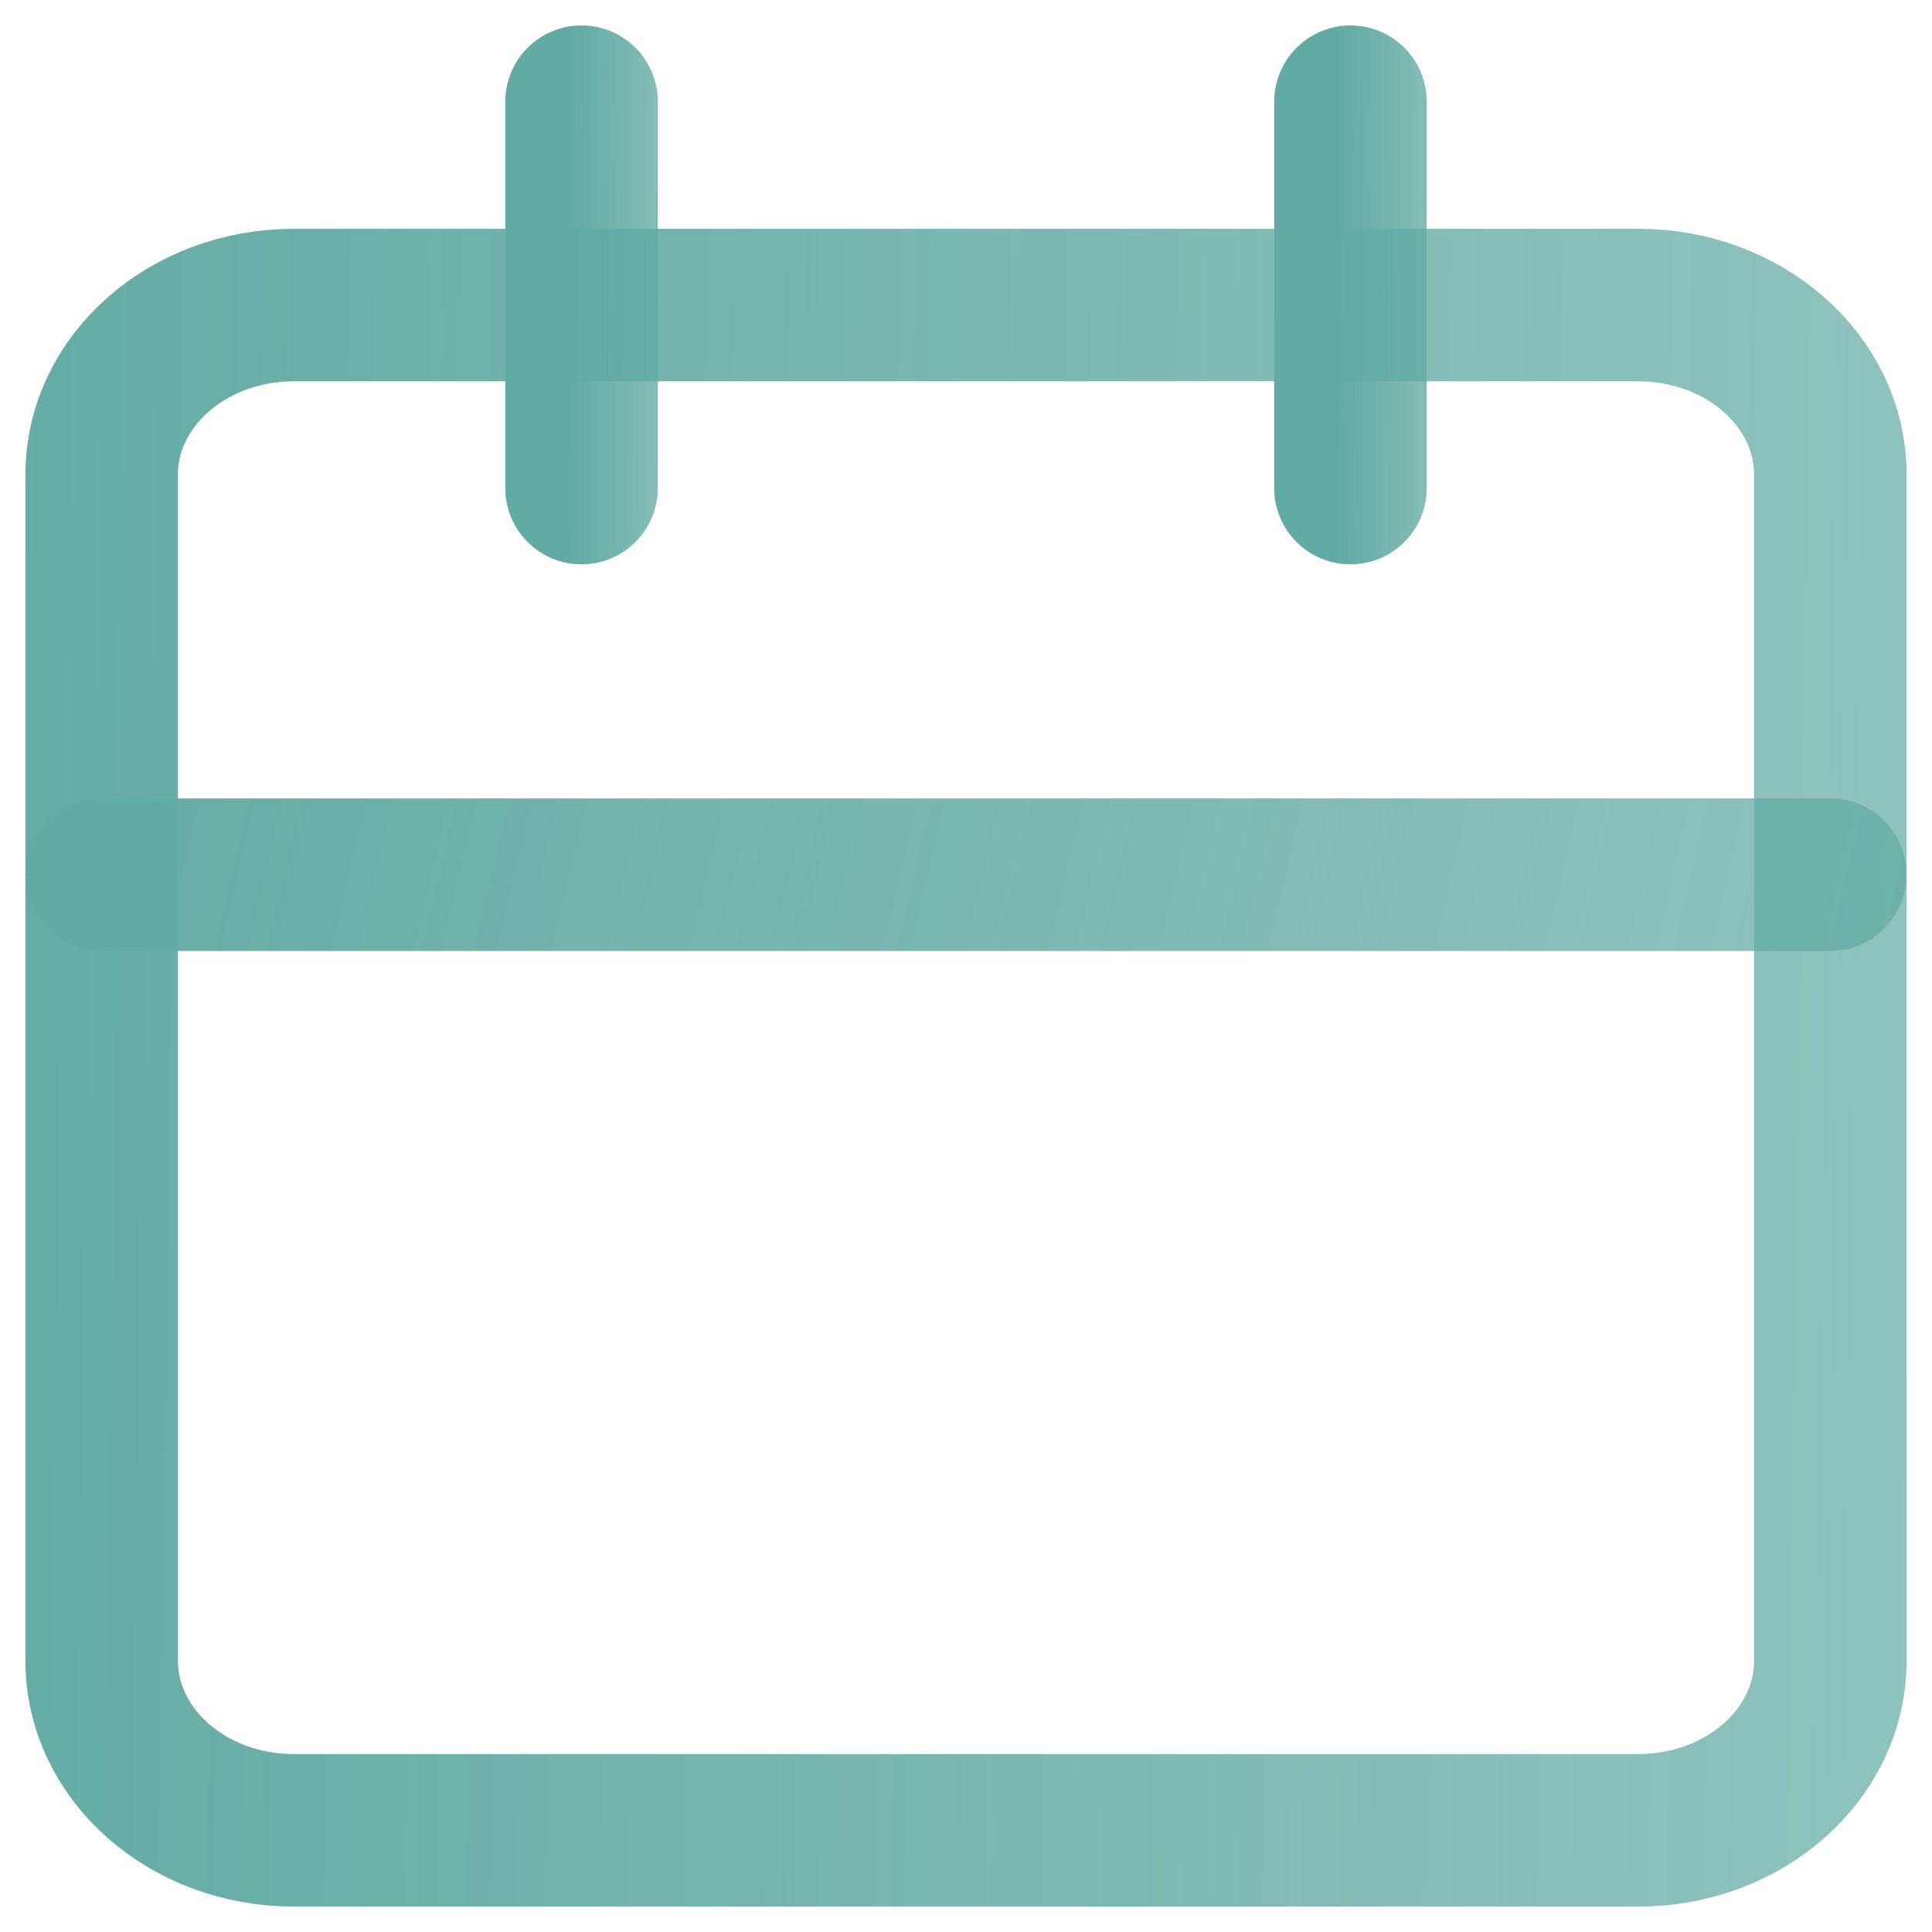<svg width="19" height="19" viewBox="0 0 19 19" fill="none" xmlns="http://www.w3.org/2000/svg">
<g id="Group 1936" opacity="0.7">
<path id="Vector" d="M16.111 3H2.889C1.846 3 1 3.746 1 4.667V16.333C1 17.254 1.846 18 2.889 18H16.111C17.154 18 18 17.254 18 16.333V4.667C18 3.746 17.154 3 16.111 3Z" stroke="url(#paint0_linear_95_10220)" stroke-width="1.5" stroke-linecap="round" stroke-linejoin="round"/>
<path id="Vector_2" d="M13.281 1V4.8" stroke="url(#paint1_linear_95_10220)" stroke-width="1.5" stroke-linecap="round" stroke-linejoin="round"/>
<path id="Vector_3" d="M5.719 1V4.8" stroke="url(#paint2_linear_95_10220)" stroke-width="1.5" stroke-linecap="round" stroke-linejoin="round"/>
<path id="Vector_4" d="M1 8.602H18" stroke="url(#paint3_linear_95_10220)" stroke-width="1.5" stroke-linecap="round" stroke-linejoin="round"/>
</g>
<defs>
<linearGradient id="paint0_linear_95_10220" x1="-0.955" y1="-3.333" x2="22.564" y2="-2.972" gradientUnits="userSpaceOnUse">
<stop stop-color="#1F877B"/>
<stop offset="1" stop-color="#1F877B" stop-opacity="0.66"/>
</linearGradient>
<linearGradient id="paint1_linear_95_10220" x1="13.166" y1="-0.604" x2="14.55" y2="-0.6" gradientUnits="userSpaceOnUse">
<stop stop-color="#1F877B"/>
<stop offset="1" stop-color="#1F877B" stop-opacity="0.66"/>
</linearGradient>
<linearGradient id="paint2_linear_95_10220" x1="5.604" y1="-0.604" x2="6.988" y2="-0.6" gradientUnits="userSpaceOnUse">
<stop stop-color="#1F877B"/>
<stop offset="1" stop-color="#1F877B" stop-opacity="0.66"/>
</linearGradient>
<linearGradient id="paint3_linear_95_10220" x1="-0.955" y1="8.179" x2="21.381" y2="13.332" gradientUnits="userSpaceOnUse">
<stop stop-color="#1F877B"/>
<stop offset="1" stop-color="#1F877B" stop-opacity="0.66"/>
</linearGradient>
</defs>
</svg>
